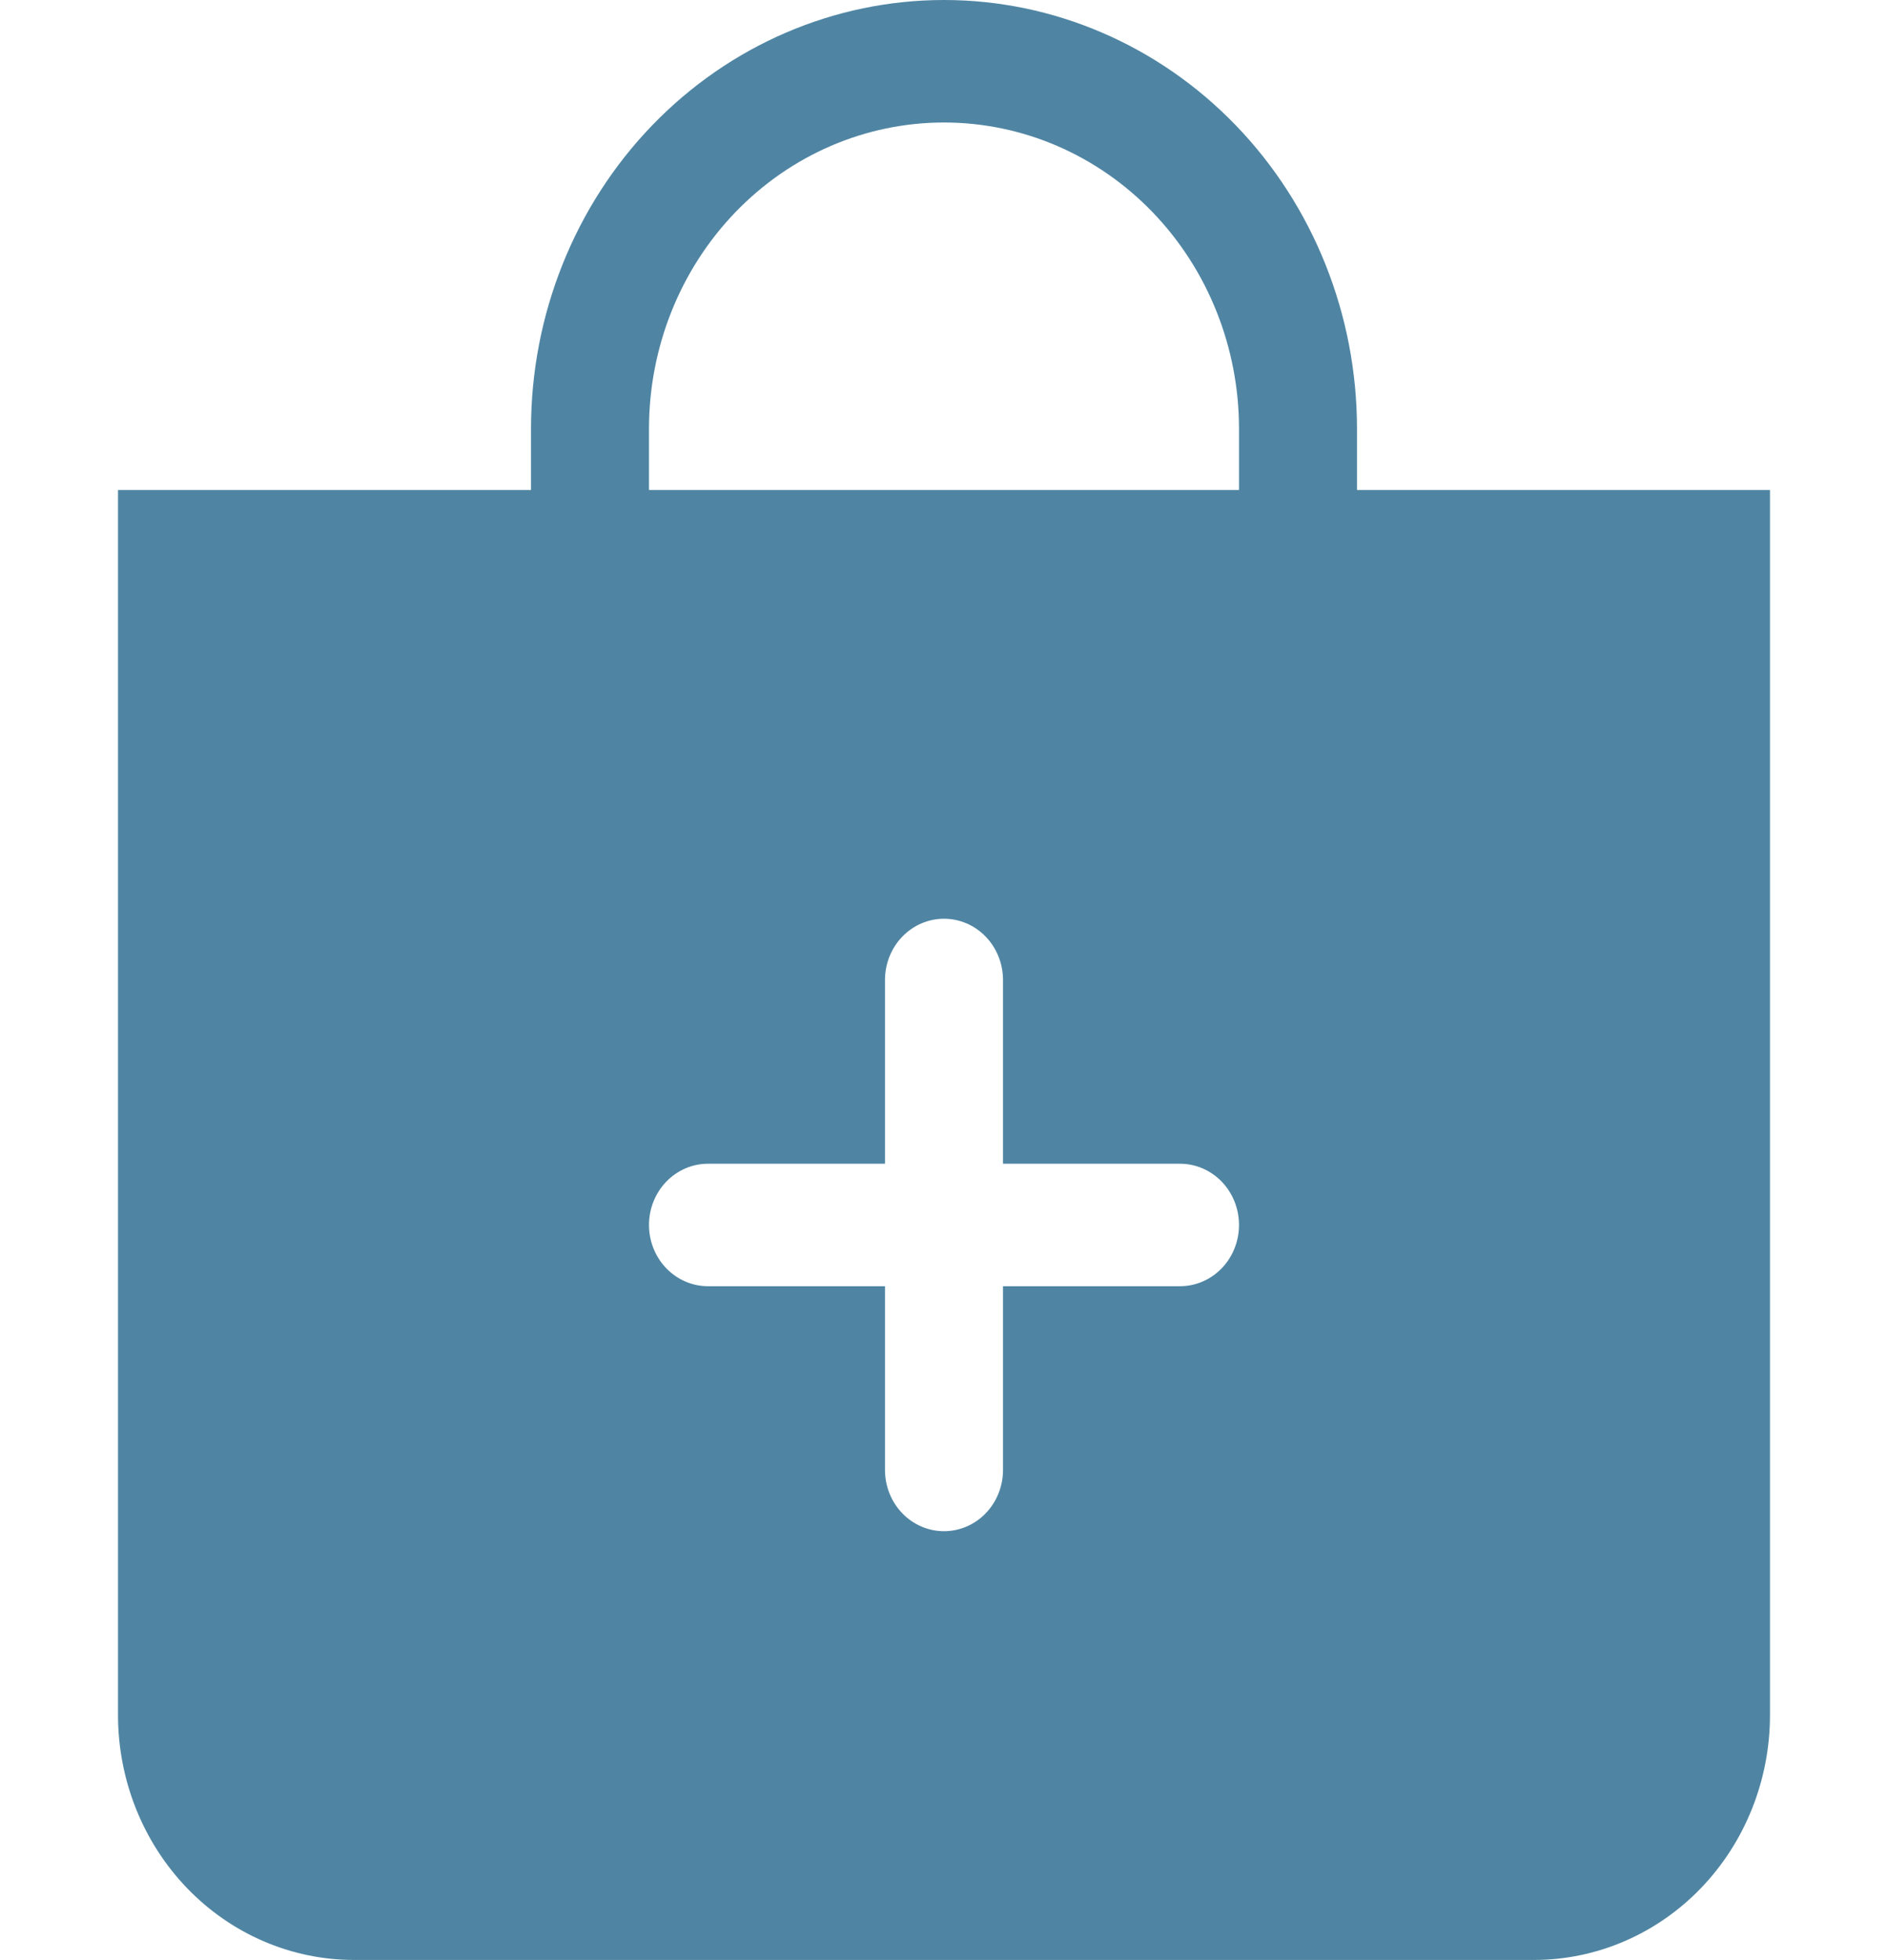 <svg width="79" height="82" viewBox="0 0 79 82" fill="none" xmlns="http://www.w3.org/2000/svg">
<path fill-rule="evenodd" clip-rule="evenodd" d="M51.844 17.938C51.844 14.539 50.543 11.28 48.228 8.878C45.913 6.475 42.774 5.125 39.5 5.125C36.226 5.125 33.087 6.475 30.772 8.878C28.457 11.28 27.156 14.539 27.156 17.938V20.5H51.844V17.938ZM56.781 17.938V20.5H74.062V71.75C74.062 74.469 73.022 77.076 71.17 78.998C69.318 80.92 66.806 82 64.188 82H14.812C12.194 82 9.682 80.92 7.83 78.998C5.978 77.076 4.938 74.469 4.938 71.75V20.5H22.219V17.938C22.219 13.18 24.039 8.618 27.28 5.254C30.521 1.89 34.917 0 39.5 0C44.083 0 48.479 1.89 51.72 5.254C54.961 8.618 56.781 13.18 56.781 17.938ZM41.969 41C41.969 40.32 41.709 39.669 41.246 39.188C40.783 38.708 40.155 38.438 39.5 38.438C38.845 38.438 38.217 38.708 37.754 39.188C37.291 39.669 37.031 40.32 37.031 41V48.688H29.625C28.97 48.688 28.342 48.958 27.879 49.438C27.416 49.919 27.156 50.57 27.156 51.25C27.156 51.93 27.416 52.581 27.879 53.062C28.342 53.542 28.97 53.812 29.625 53.812H37.031V61.5C37.031 62.18 37.291 62.831 37.754 63.312C38.217 63.792 38.845 64.062 39.5 64.062C40.155 64.062 40.783 63.792 41.246 63.312C41.709 62.831 41.969 62.18 41.969 61.5V53.812H49.375C50.03 53.812 50.658 53.542 51.121 53.062C51.584 52.581 51.844 51.93 51.844 51.25C51.844 50.57 51.584 49.919 51.121 49.438C50.658 48.958 50.03 48.688 49.375 48.688H41.969V41Z" fill="#4F85A3"/>
</svg>
